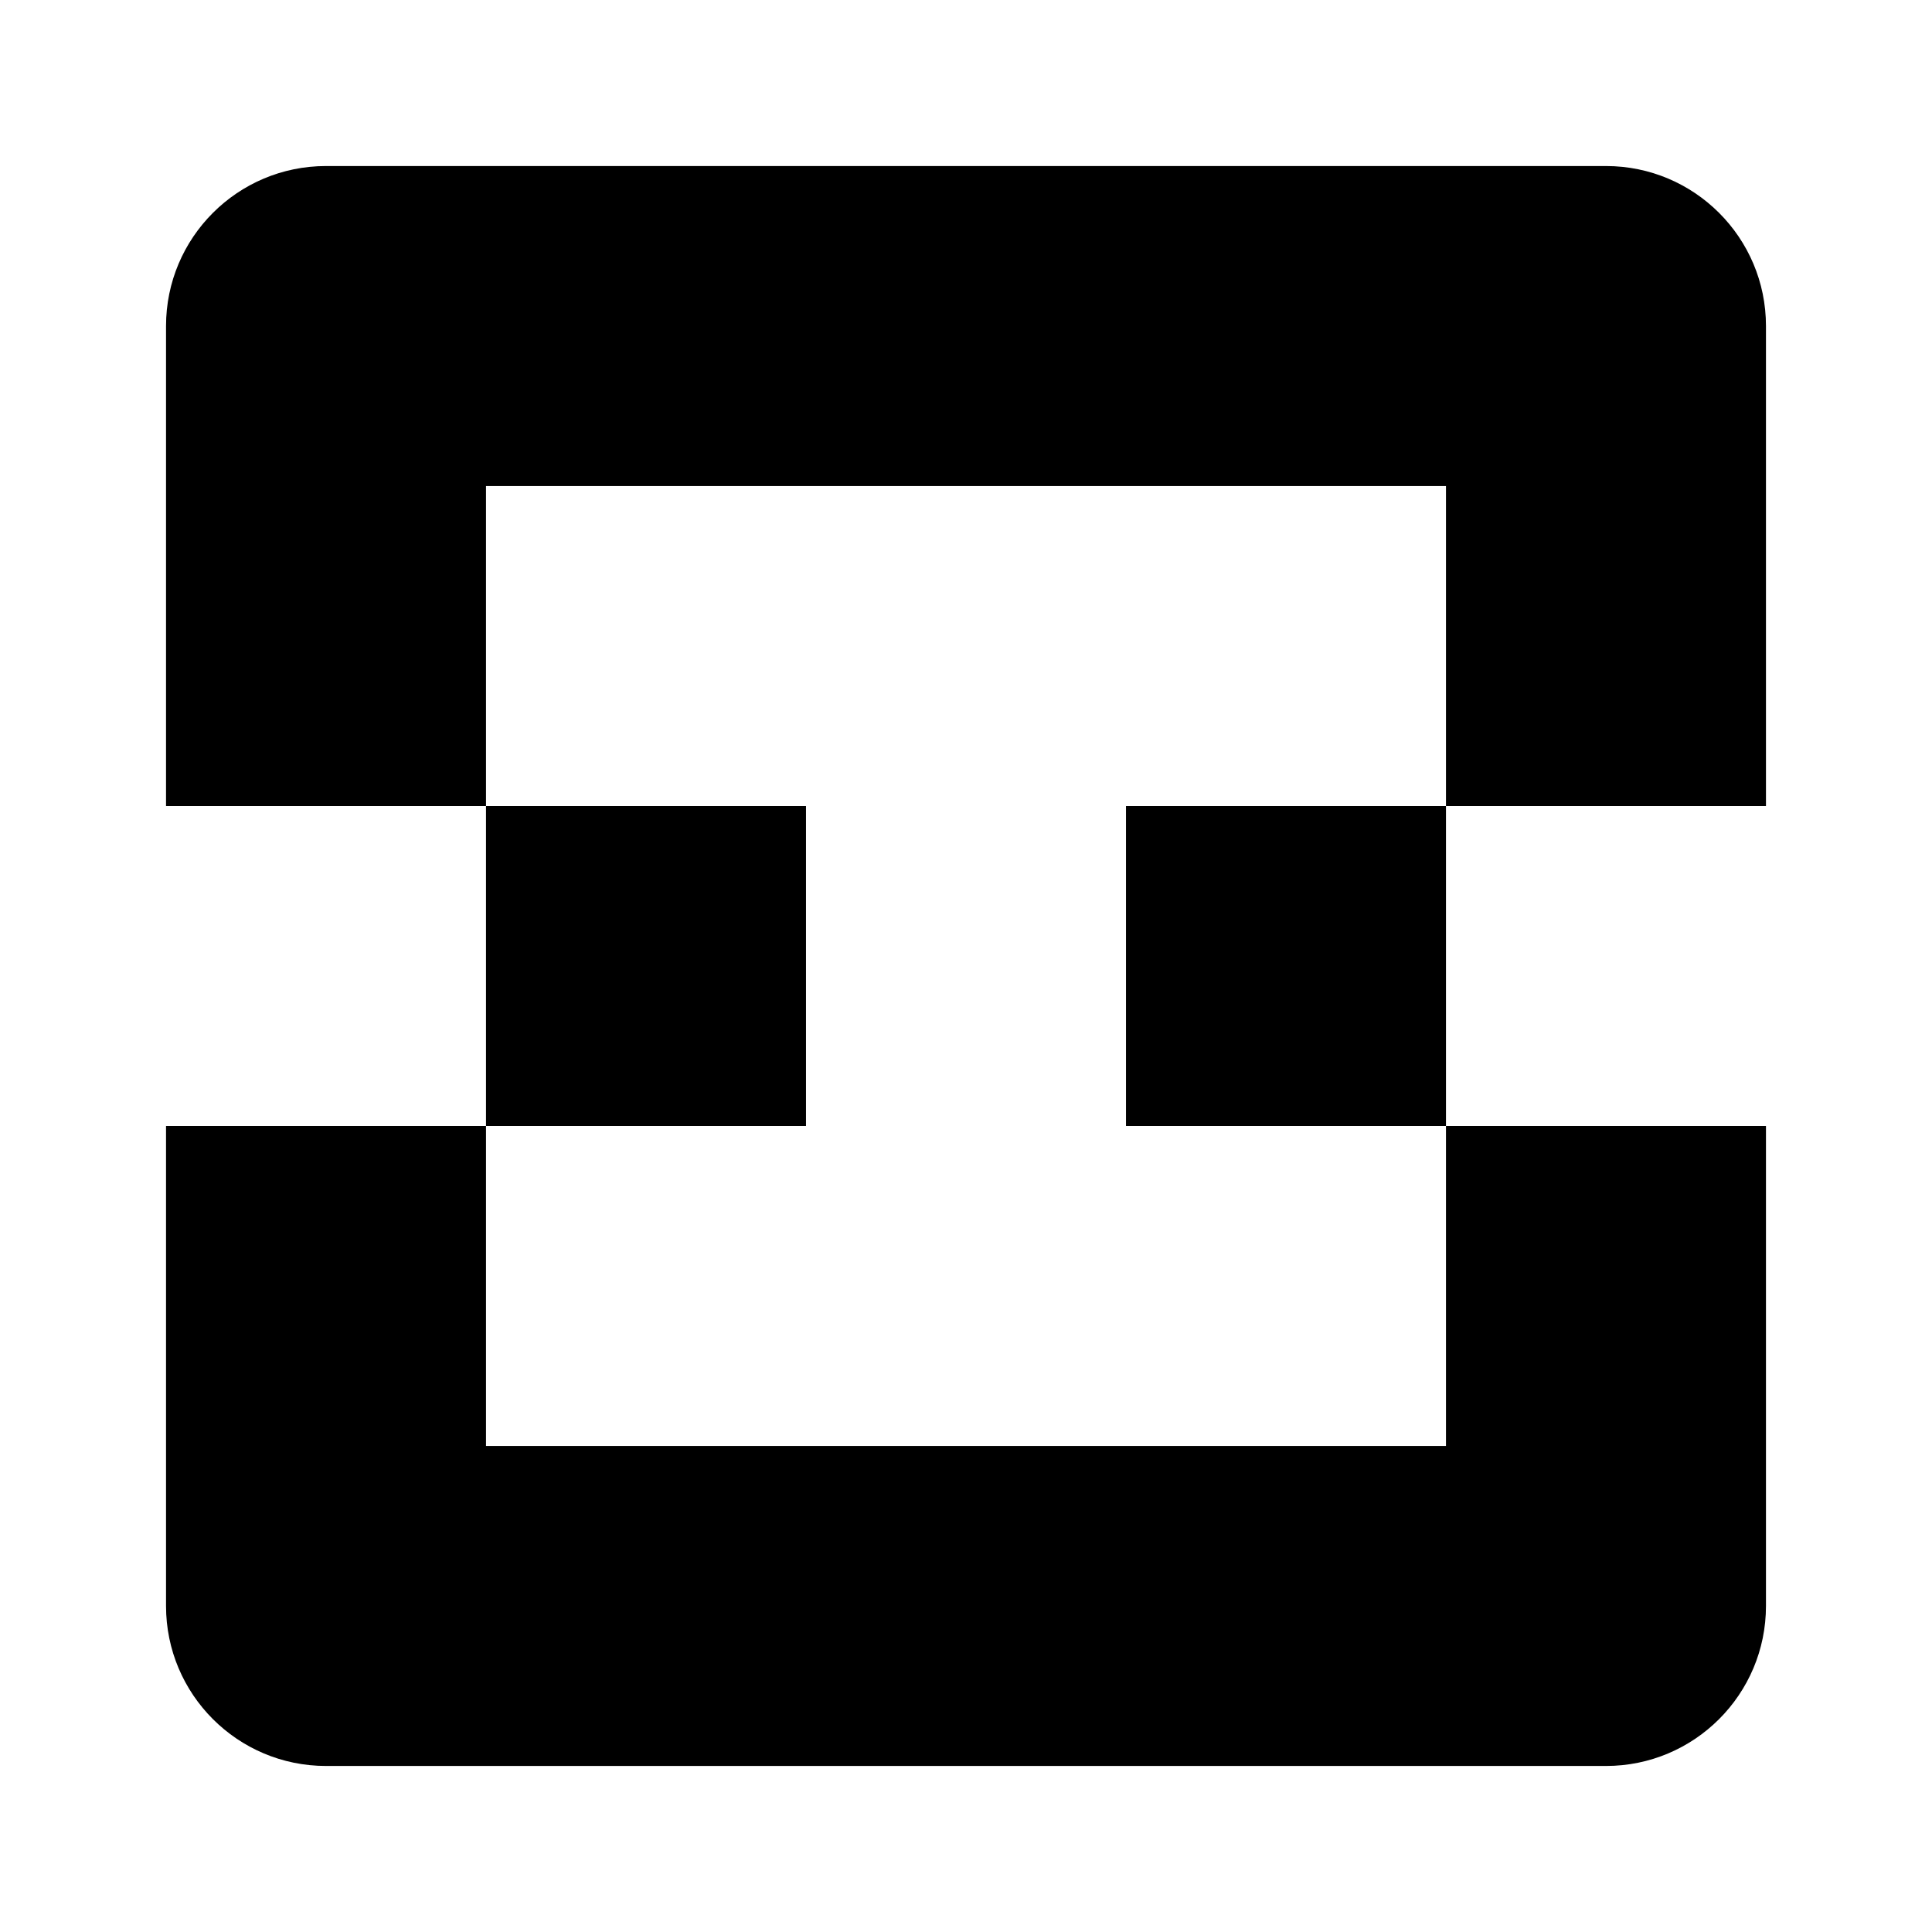 <svg xmlns="http://www.w3.org/2000/svg" xmlns:xlink="http://www.w3.org/1999/xlink" fill="none" version="1.1" width="512" height="512" viewBox="0 0 512 512"><defs><clipPath id="master_svg0_16_11088"><rect x="0" y="0" width="512" height="512" rx="0"/></clipPath></defs><g clip-path="url(#master_svg0_16_11088)"><g><path d="M86.4,44L425.6,44C449.017,44,468,62.983,468,86.4L468,213.6L383.2,213.6L383.2,128.8L128.8,128.8L128.8,213.6L44,213.6L44,86.4C44,62.983,62.983,44,86.4,44ZM128.8,298.4L128.8,213.6L213.6,213.6L213.6,298.4L128.8,298.4ZM128.8,383.2L128.8,298.4L44,298.4L44,425.6C44,449.017,62.983,468,86.4,468L425.6,468C449.017,468,468,449.017,468,425.6L468,298.4L383.2,298.4L383.2,213.6L298.4,213.6L298.4,298.4L383.2,298.4L383.2,383.2L128.8,383.2Z" fill-rule="evenodd" fill="#000000" fill-opacity="1"/></g></g></svg>